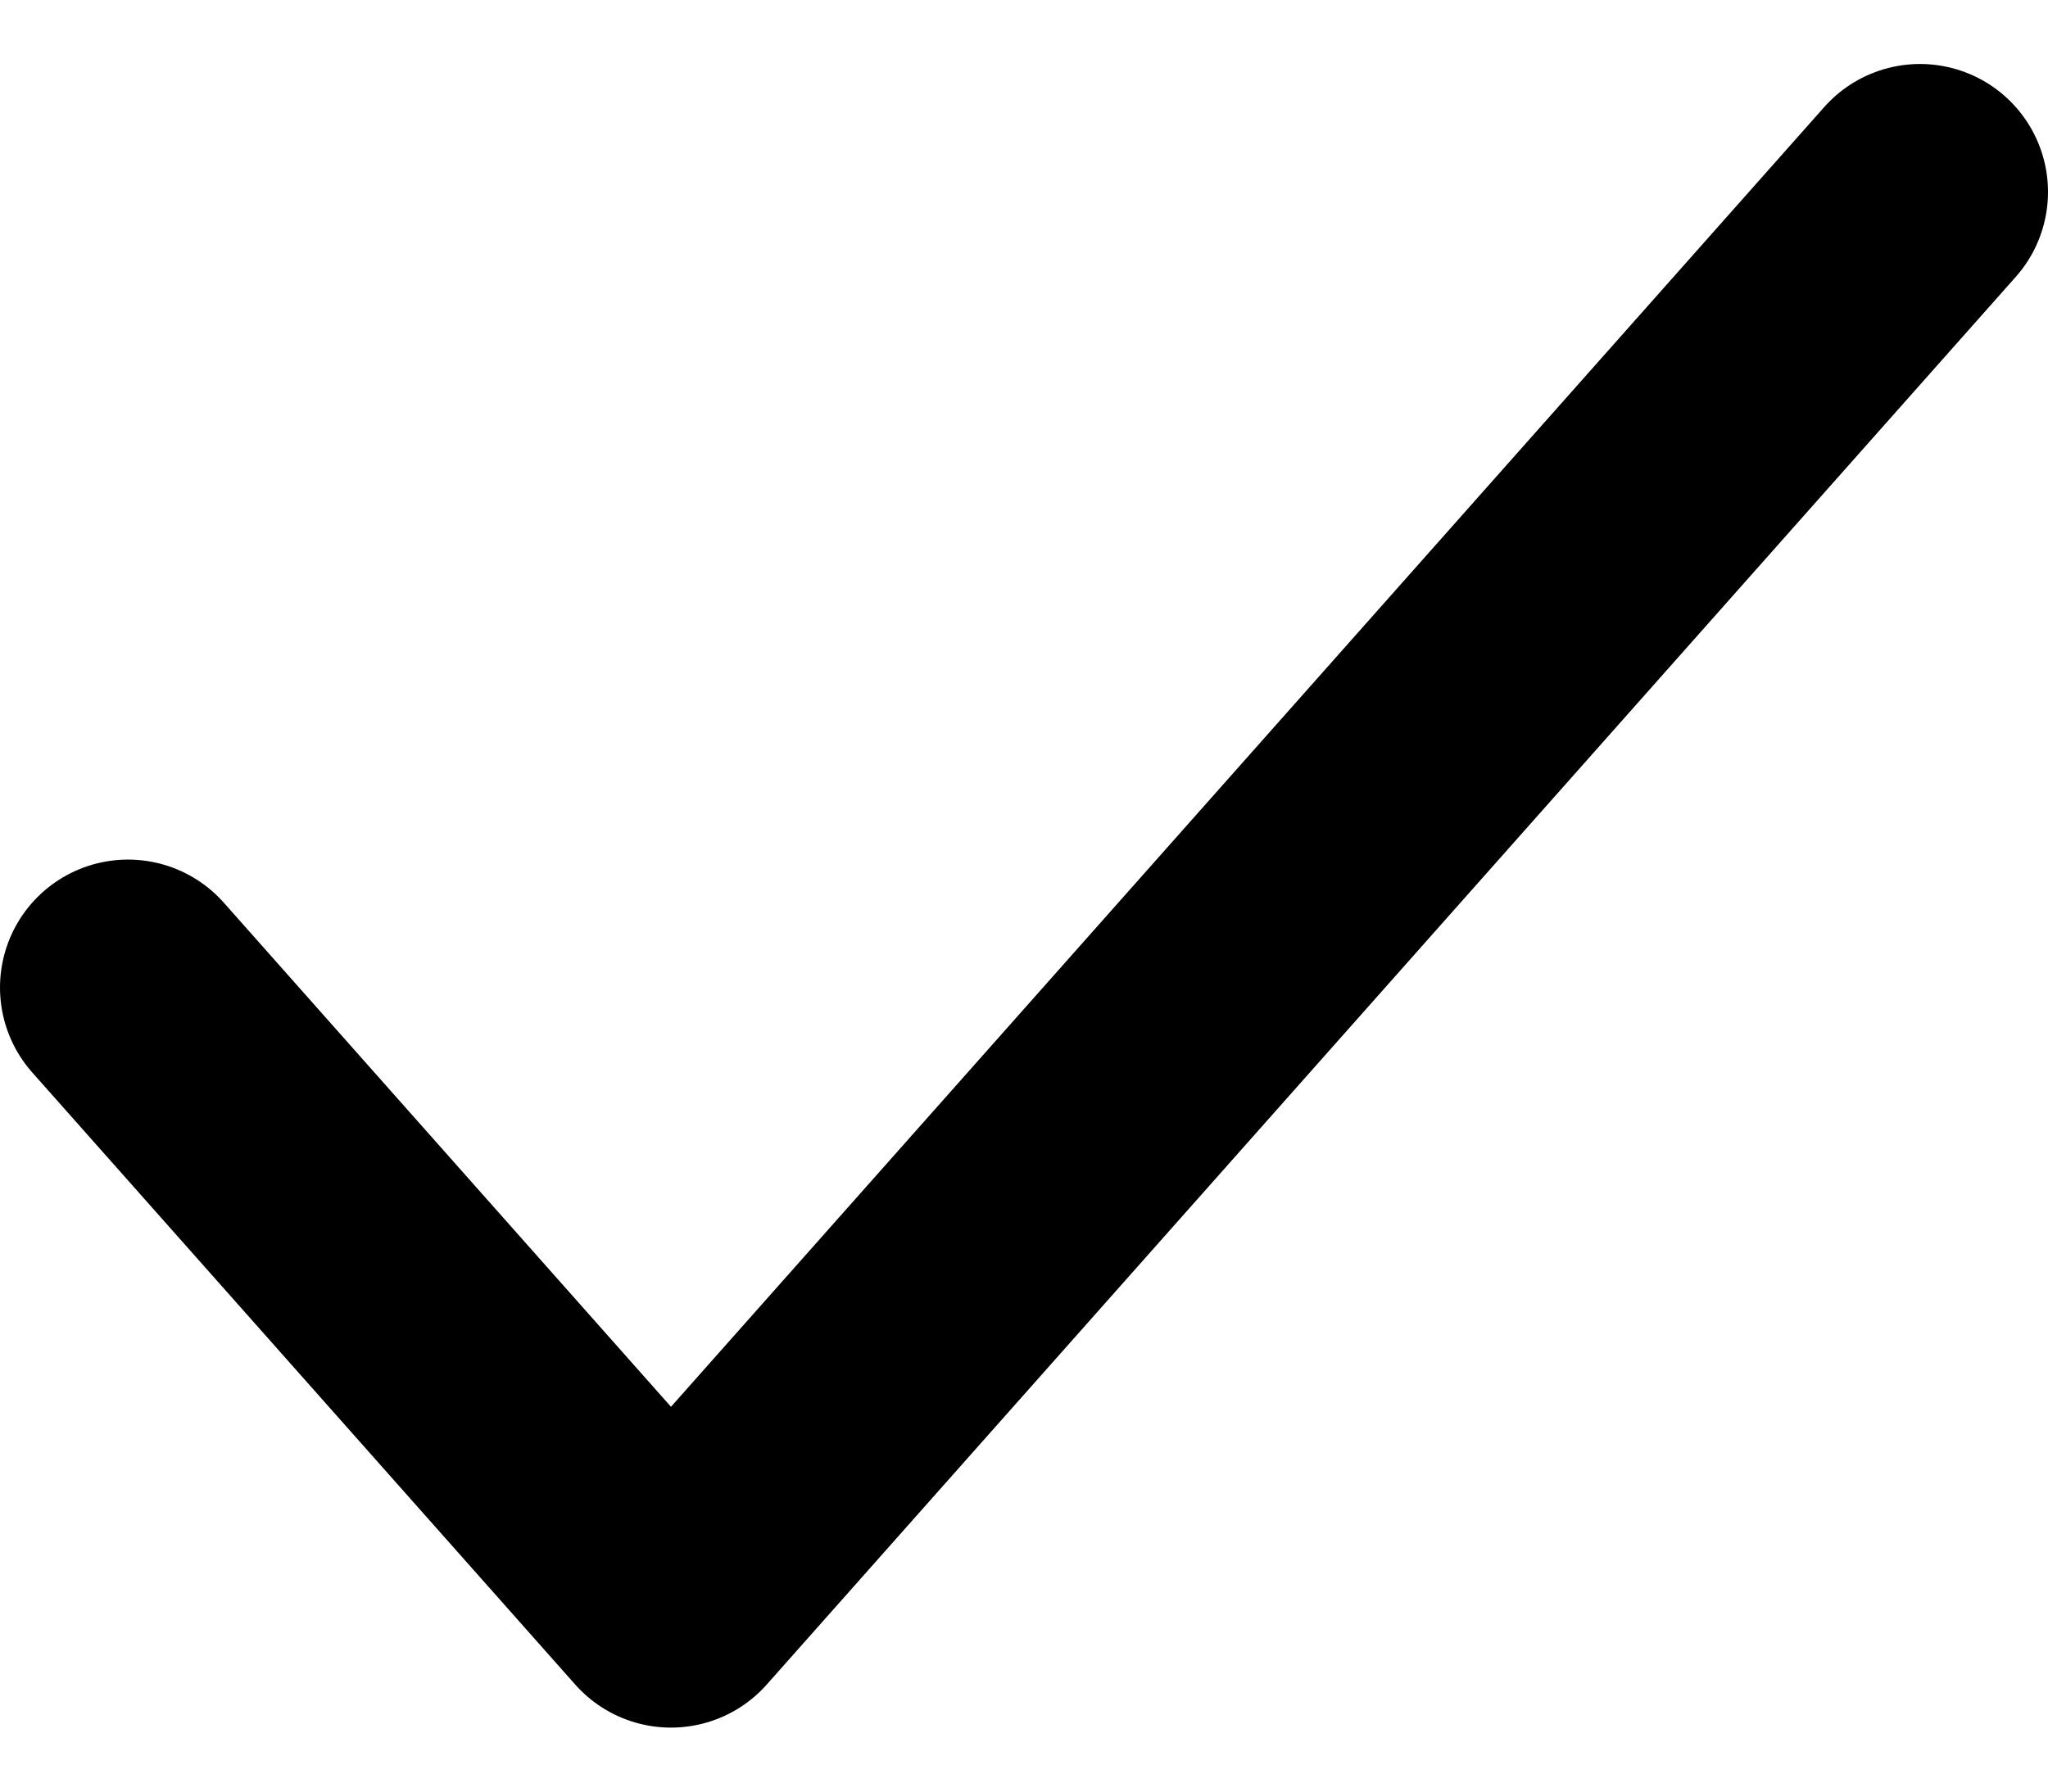 <svg width="16" height="14" viewBox="0 0 16 14" fill="none" xmlns="http://www.w3.org/2000/svg">
<path d="M1 7.717L5.242 12.5L15 1.5" stroke="black" stroke-width="2" stroke-linecap="round" stroke-linejoin="round"/>
</svg>
